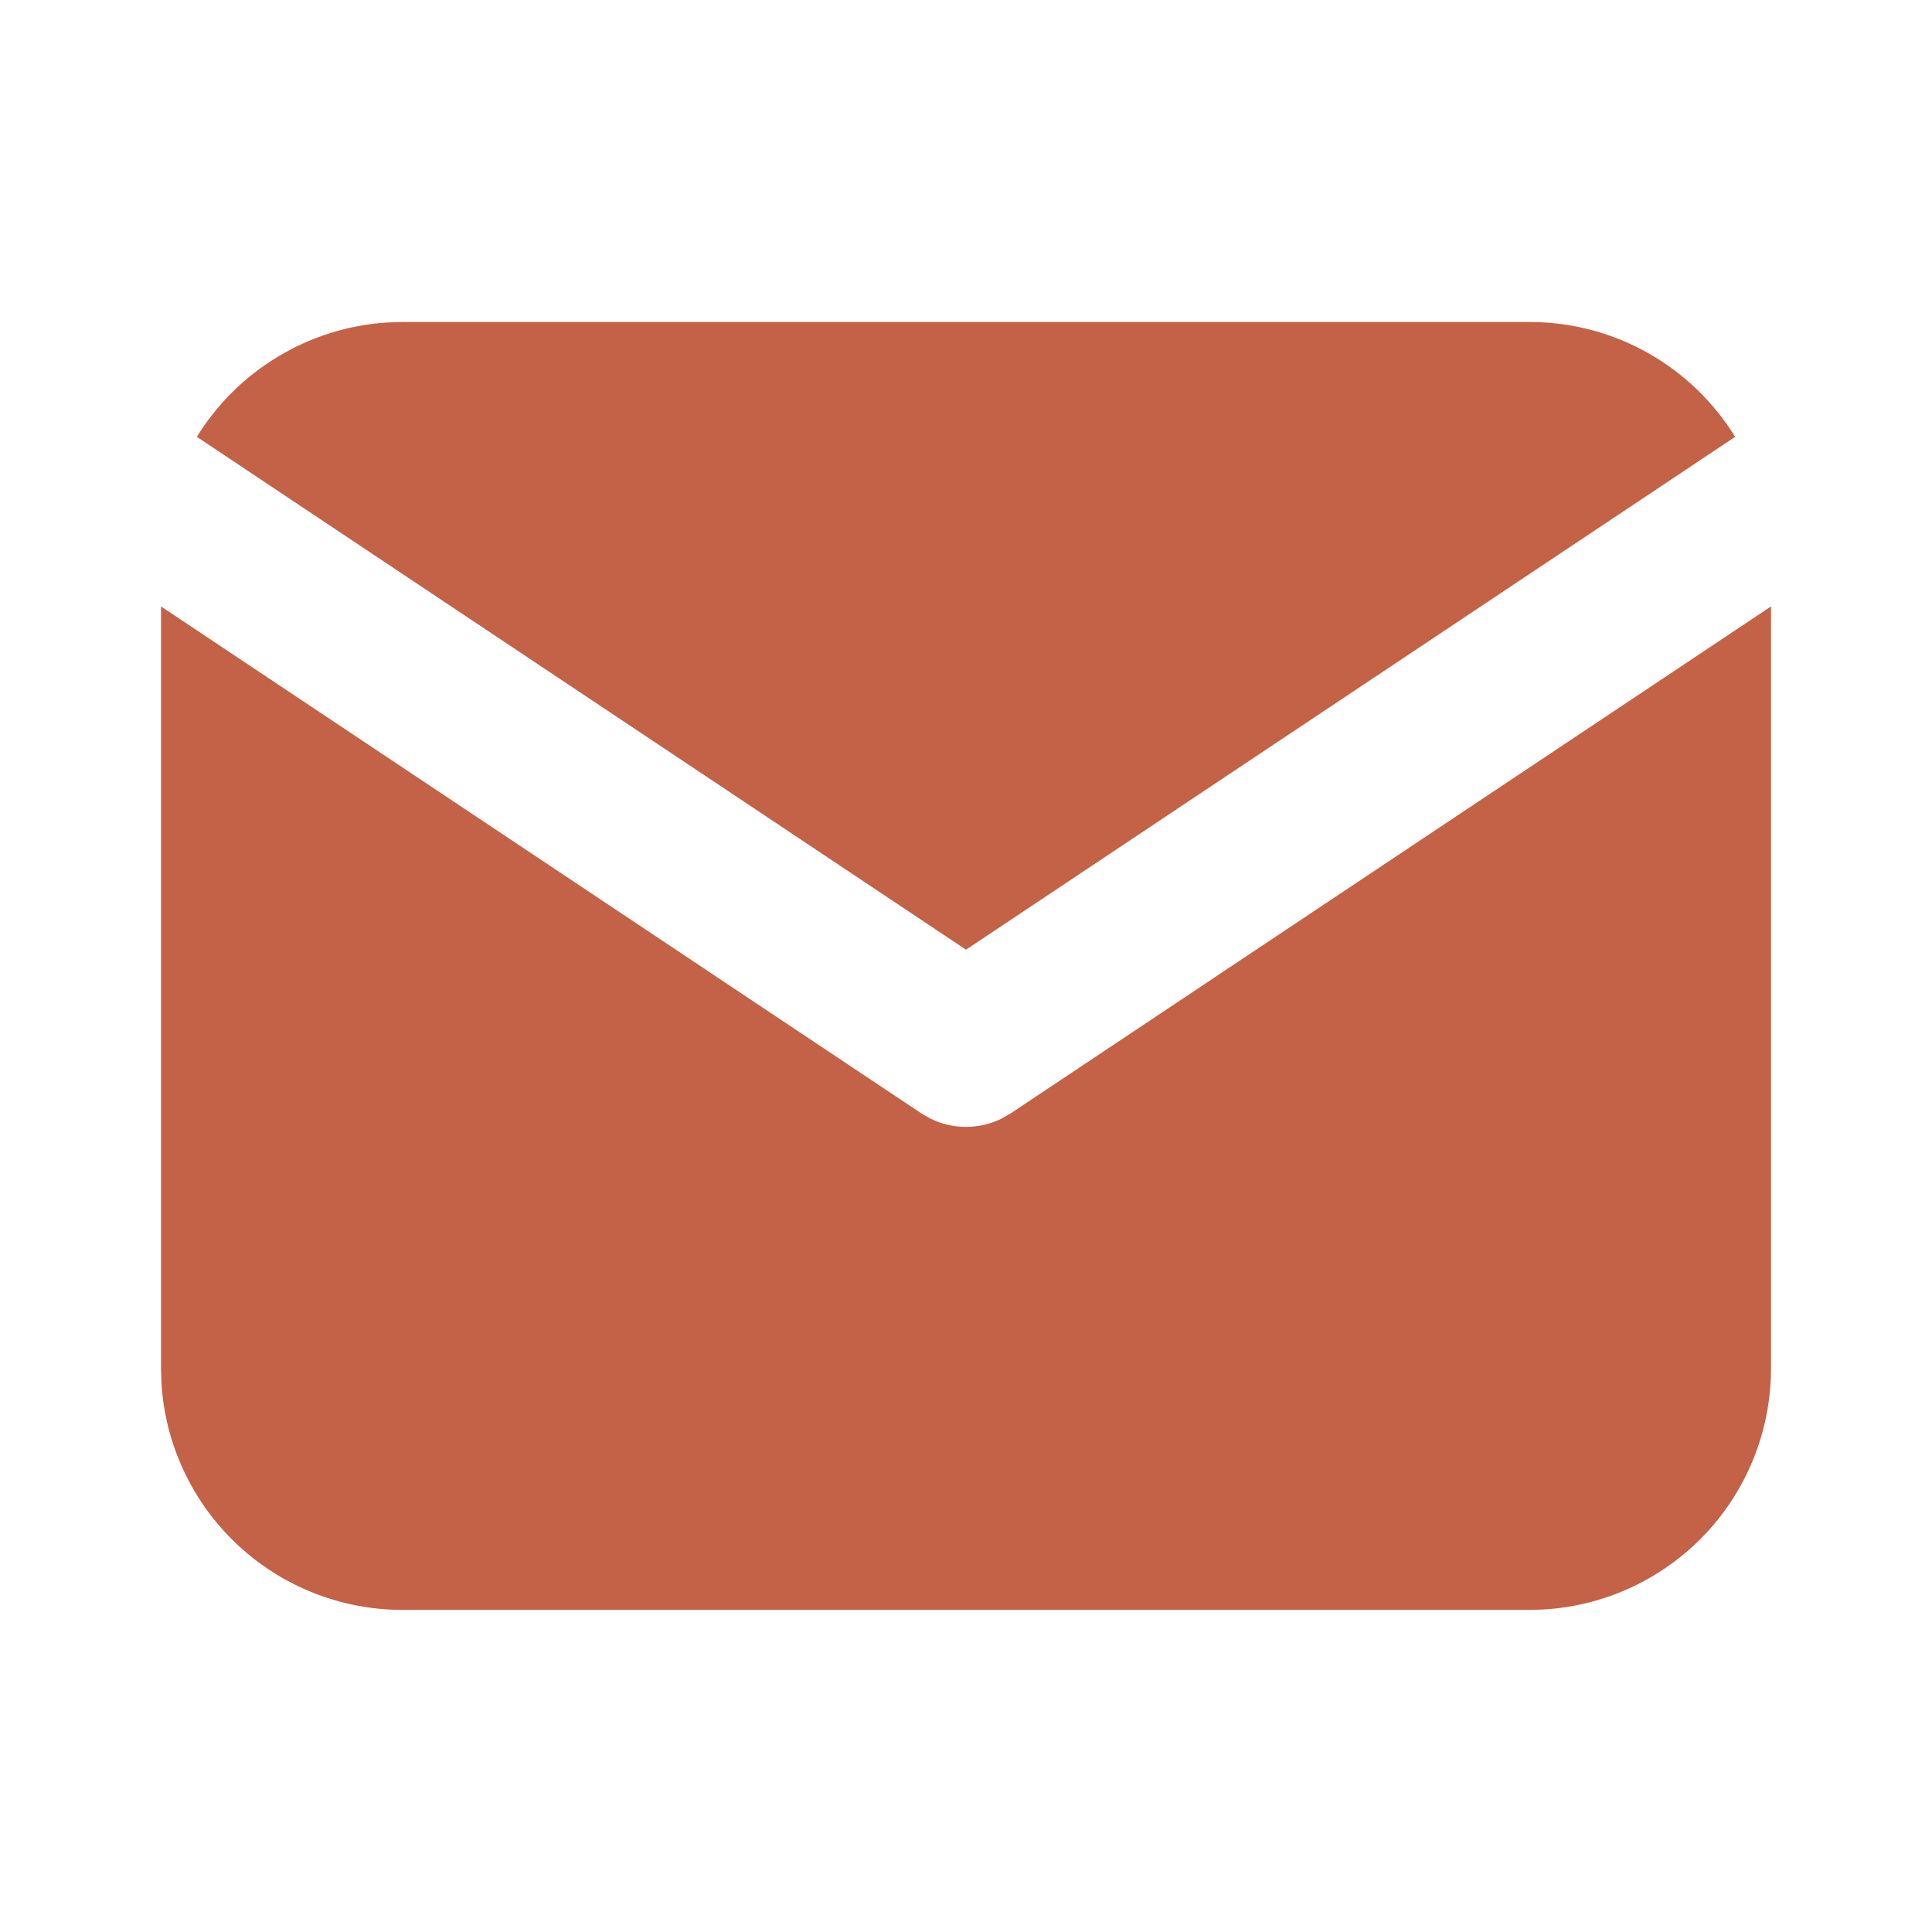<svg width="18" height="18" viewBox="0 0 18 18" fill="none" xmlns="http://www.w3.org/2000/svg">
<path d="M16.5 5.65V12.749C16.5 13.323 16.281 13.875 15.887 14.293C15.493 14.71 14.955 14.962 14.382 14.995L14.25 14.999H3.75C3.176 14.999 2.624 14.78 2.206 14.386C1.789 13.992 1.537 13.454 1.504 12.881L1.5 12.749V5.65L8.584 10.373L8.671 10.423C8.773 10.473 8.886 10.499 9 10.499C9.114 10.499 9.227 10.473 9.329 10.423L9.416 10.373L16.5 5.65Z" fill="#C36247"/>
<path d="M14.25 3C15.06 3 15.771 3.428 16.166 4.07L9 8.848L1.834 4.07C2.022 3.765 2.28 3.509 2.588 3.324C2.895 3.138 3.242 3.029 3.599 3.005L3.75 3H14.25Z" fill="#C36247"/>
</svg>
